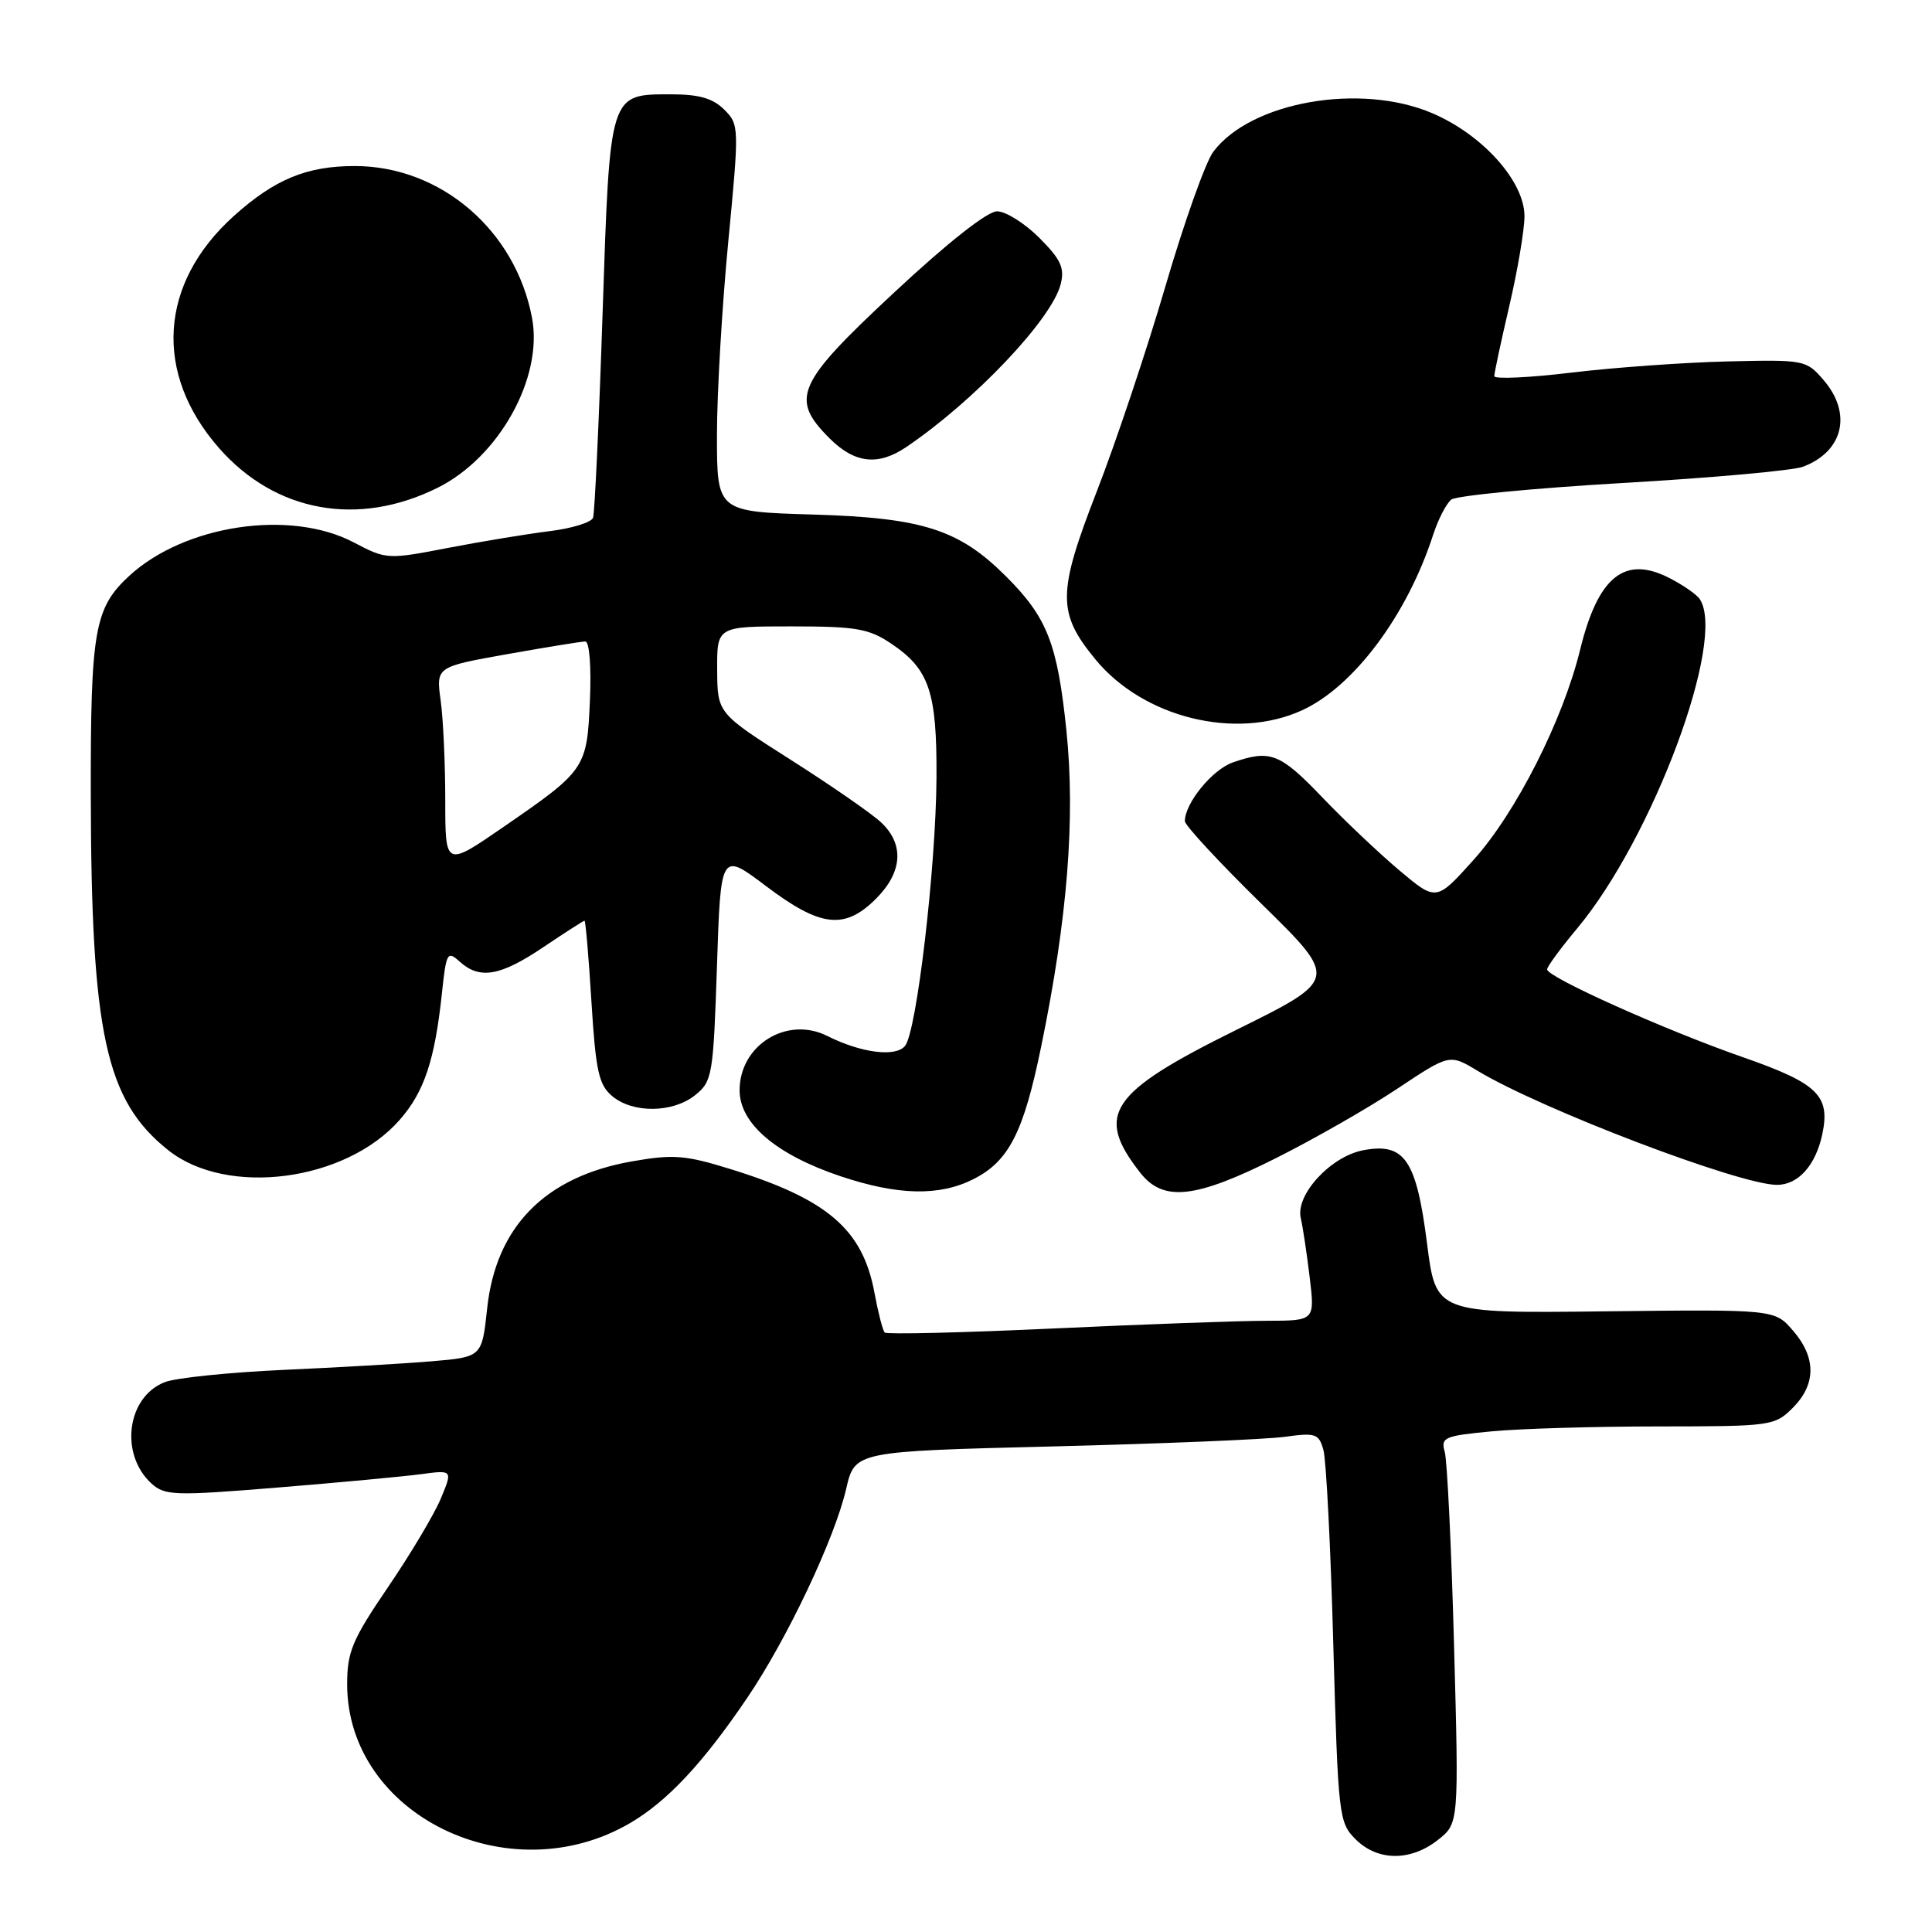 <?xml version="1.0" encoding="UTF-8" standalone="no"?>
<!DOCTYPE svg PUBLIC "-//W3C//DTD SVG 1.1//EN" "http://www.w3.org/Graphics/SVG/1.1/DTD/svg11.dtd" >
<svg xmlns="http://www.w3.org/2000/svg" xmlns:xlink="http://www.w3.org/1999/xlink" version="1.1" viewBox="0 0 256 256">
 <g >
 <path fill="currentColor"
d=" M 83.50 241.56 C 88.43 238.67 93.13 233.65 98.98 225.02 C 104.28 217.22 110.60 203.88 112.12 197.29 C 113.27 192.31 113.27 192.31 139.48 191.66 C 153.90 191.30 167.72 190.73 170.20 190.39 C 174.33 189.82 174.76 189.96 175.36 192.13 C 175.73 193.44 176.32 205.06 176.67 217.96 C 177.31 240.65 177.40 241.49 179.62 243.71 C 182.53 246.62 186.89 246.66 190.52 243.81 C 193.31 241.61 193.31 241.61 192.67 218.06 C 192.32 205.10 191.76 193.56 191.44 192.40 C 190.89 190.46 191.35 190.26 197.67 189.66 C 201.43 189.30 211.38 189.01 219.80 189.01 C 234.70 189.00 235.15 188.94 237.55 186.55 C 240.66 183.43 240.67 179.88 237.58 176.31 C 235.15 173.50 235.15 173.50 212.71 173.76 C 190.26 174.02 190.26 174.02 189.09 164.76 C 187.67 153.66 186.12 151.38 180.65 152.41 C 176.33 153.22 171.63 158.32 172.36 161.41 C 172.63 162.56 173.16 166.09 173.54 169.25 C 174.23 175.00 174.23 175.00 167.87 175.01 C 164.36 175.01 151.65 175.47 139.60 176.03 C 127.56 176.59 117.50 176.83 117.23 176.57 C 116.97 176.31 116.36 173.93 115.87 171.30 C 114.32 162.89 109.64 158.88 96.73 154.89 C 90.79 153.05 89.20 152.93 83.73 153.89 C 72.23 155.91 65.71 162.53 64.55 173.38 C 63.86 179.81 63.86 179.81 57.18 180.38 C 53.51 180.69 44.65 181.20 37.50 181.52 C 30.35 181.85 23.30 182.57 21.84 183.14 C 16.80 185.09 15.81 192.71 20.09 196.59 C 21.86 198.18 23.16 198.22 36.75 197.11 C 44.86 196.45 53.41 195.65 55.75 195.34 C 59.99 194.77 59.99 194.77 58.41 198.57 C 57.54 200.65 54.39 205.94 51.41 210.31 C 46.68 217.26 46.00 218.87 46.00 223.17 C 46.00 240.46 67.43 250.97 83.50 241.56 Z  M 128.97 156.25 C 133.68 153.87 135.62 150.08 137.96 138.68 C 141.45 121.74 142.51 108.40 141.30 96.75 C 140.11 85.28 138.76 81.82 133.32 76.39 C 127.09 70.16 122.28 68.61 107.75 68.18 C 95.00 67.80 95.00 67.80 95.00 57.65 C 95.00 52.07 95.68 40.53 96.50 32.02 C 97.96 16.81 97.95 16.50 95.96 14.52 C 94.48 13.04 92.63 12.50 89.01 12.50 C 80.69 12.50 80.83 12.07 79.84 41.69 C 79.37 55.88 78.80 68.00 78.58 68.61 C 78.35 69.22 75.77 70.02 72.84 70.38 C 69.90 70.74 63.84 71.74 59.37 72.60 C 51.35 74.15 51.19 74.14 46.87 71.87 C 38.46 67.45 24.48 69.54 17.13 76.30 C 12.52 80.55 12.00 83.50 12.03 105.22 C 12.08 137.02 14.00 145.82 22.31 152.42 C 30.11 158.61 45.80 156.55 52.96 148.39 C 56.21 144.69 57.61 140.49 58.55 131.67 C 59.13 126.20 59.27 125.94 60.91 127.42 C 63.56 129.82 66.29 129.35 72.00 125.50 C 74.86 123.58 77.31 122.00 77.45 122.00 C 77.59 122.00 78.01 126.84 78.37 132.75 C 78.94 141.95 79.34 143.75 81.13 145.25 C 83.88 147.55 89.19 147.48 92.14 145.09 C 94.39 143.27 94.52 142.45 95.00 128.03 C 95.50 112.88 95.50 112.88 101.50 117.41 C 108.72 122.87 111.92 123.24 116.08 119.08 C 119.60 115.56 119.84 111.87 116.75 108.97 C 115.51 107.81 110.13 104.08 104.78 100.68 C 95.06 94.50 95.06 94.50 95.03 88.75 C 95.00 83.00 95.00 83.00 104.85 83.00 C 113.46 83.00 115.13 83.29 118.10 85.29 C 123.14 88.68 124.15 91.67 124.09 103.03 C 124.02 114.94 121.46 136.74 119.92 138.59 C 118.67 140.11 114.11 139.52 109.64 137.28 C 104.29 134.58 98.00 138.47 98.00 144.47 C 98.00 148.87 102.84 152.99 111.35 155.85 C 118.96 158.40 124.45 158.53 128.97 156.25 Z  M 169.13 153.43 C 174.13 150.92 181.34 146.80 185.15 144.26 C 192.08 139.65 192.08 139.65 195.79 141.89 C 204.29 147.01 230.52 157.00 235.46 157.00 C 238.27 157.00 240.58 154.42 241.46 150.31 C 242.55 145.17 240.89 143.56 230.96 140.09 C 220.65 136.50 205.00 129.48 205.00 128.45 C 205.00 128.08 206.78 125.66 208.95 123.06 C 218.97 111.09 228.79 84.76 225.23 79.39 C 224.83 78.78 223.02 77.52 221.20 76.59 C 215.27 73.55 211.75 76.39 209.37 86.11 C 207.08 95.46 200.86 107.72 195.23 113.97 C 190.31 119.44 190.31 119.44 185.40 115.31 C 182.71 113.04 178.09 108.67 175.15 105.59 C 169.60 99.80 168.31 99.30 163.35 101.03 C 160.64 101.97 157.00 106.43 157.00 108.81 C 157.00 109.36 161.58 114.30 167.18 119.79 C 177.36 129.77 177.36 129.77 163.75 136.50 C 146.96 144.81 145.04 147.69 151.11 155.42 C 154.16 159.29 158.41 158.82 169.13 153.43 Z  M 172.50 94.13 C 179.36 91.01 186.46 81.52 189.91 70.83 C 190.57 68.81 191.64 66.73 192.30 66.20 C 192.96 65.68 203.18 64.69 215.00 64.00 C 226.82 63.32 237.59 62.35 238.92 61.84 C 244.25 59.82 245.44 54.79 241.65 50.38 C 239.34 47.69 239.12 47.65 228.90 47.89 C 223.18 48.03 213.89 48.69 208.25 49.37 C 202.61 50.05 198.00 50.26 198.00 49.84 C 198.00 49.42 198.90 45.22 200.00 40.50 C 201.10 35.78 202.00 30.45 202.00 28.64 C 202.00 24.05 196.50 17.89 189.83 15.02 C 180.29 10.92 165.73 13.47 160.76 20.12 C 159.74 21.48 156.89 29.50 154.42 37.95 C 151.95 46.39 147.86 58.61 145.34 65.09 C 140.09 78.60 140.07 81.21 145.18 87.41 C 151.53 95.11 163.75 98.12 172.50 94.13 Z  M 57.99 64.63 C 66.13 60.58 71.98 50.05 70.50 42.14 C 68.32 30.51 58.39 22.00 47.00 22.00 C 40.63 22.00 36.38 23.76 30.95 28.65 C 21.08 37.56 20.33 49.47 29.02 59.37 C 36.49 67.88 47.46 69.87 57.99 64.63 Z  M 120.08 59.24 C 129.11 53.13 139.39 42.29 140.55 37.64 C 141.09 35.50 140.56 34.36 137.71 31.51 C 135.78 29.58 133.26 28.00 132.11 28.00 C 130.83 28.00 125.53 32.18 118.51 38.73 C 105.51 50.84 104.64 52.80 109.92 58.08 C 113.25 61.41 116.35 61.76 120.08 59.24 Z  M 59.00 106.08 C 59.00 101.24 58.73 95.27 58.39 92.82 C 57.78 88.36 57.78 88.36 67.20 86.68 C 72.38 85.76 77.04 85.00 77.56 85.00 C 78.10 85.00 78.36 88.33 78.17 92.75 C 77.78 101.82 77.61 102.07 66.75 109.55 C 59.00 114.89 59.00 114.89 59.00 106.08 Z "/>
</g>
</svg>